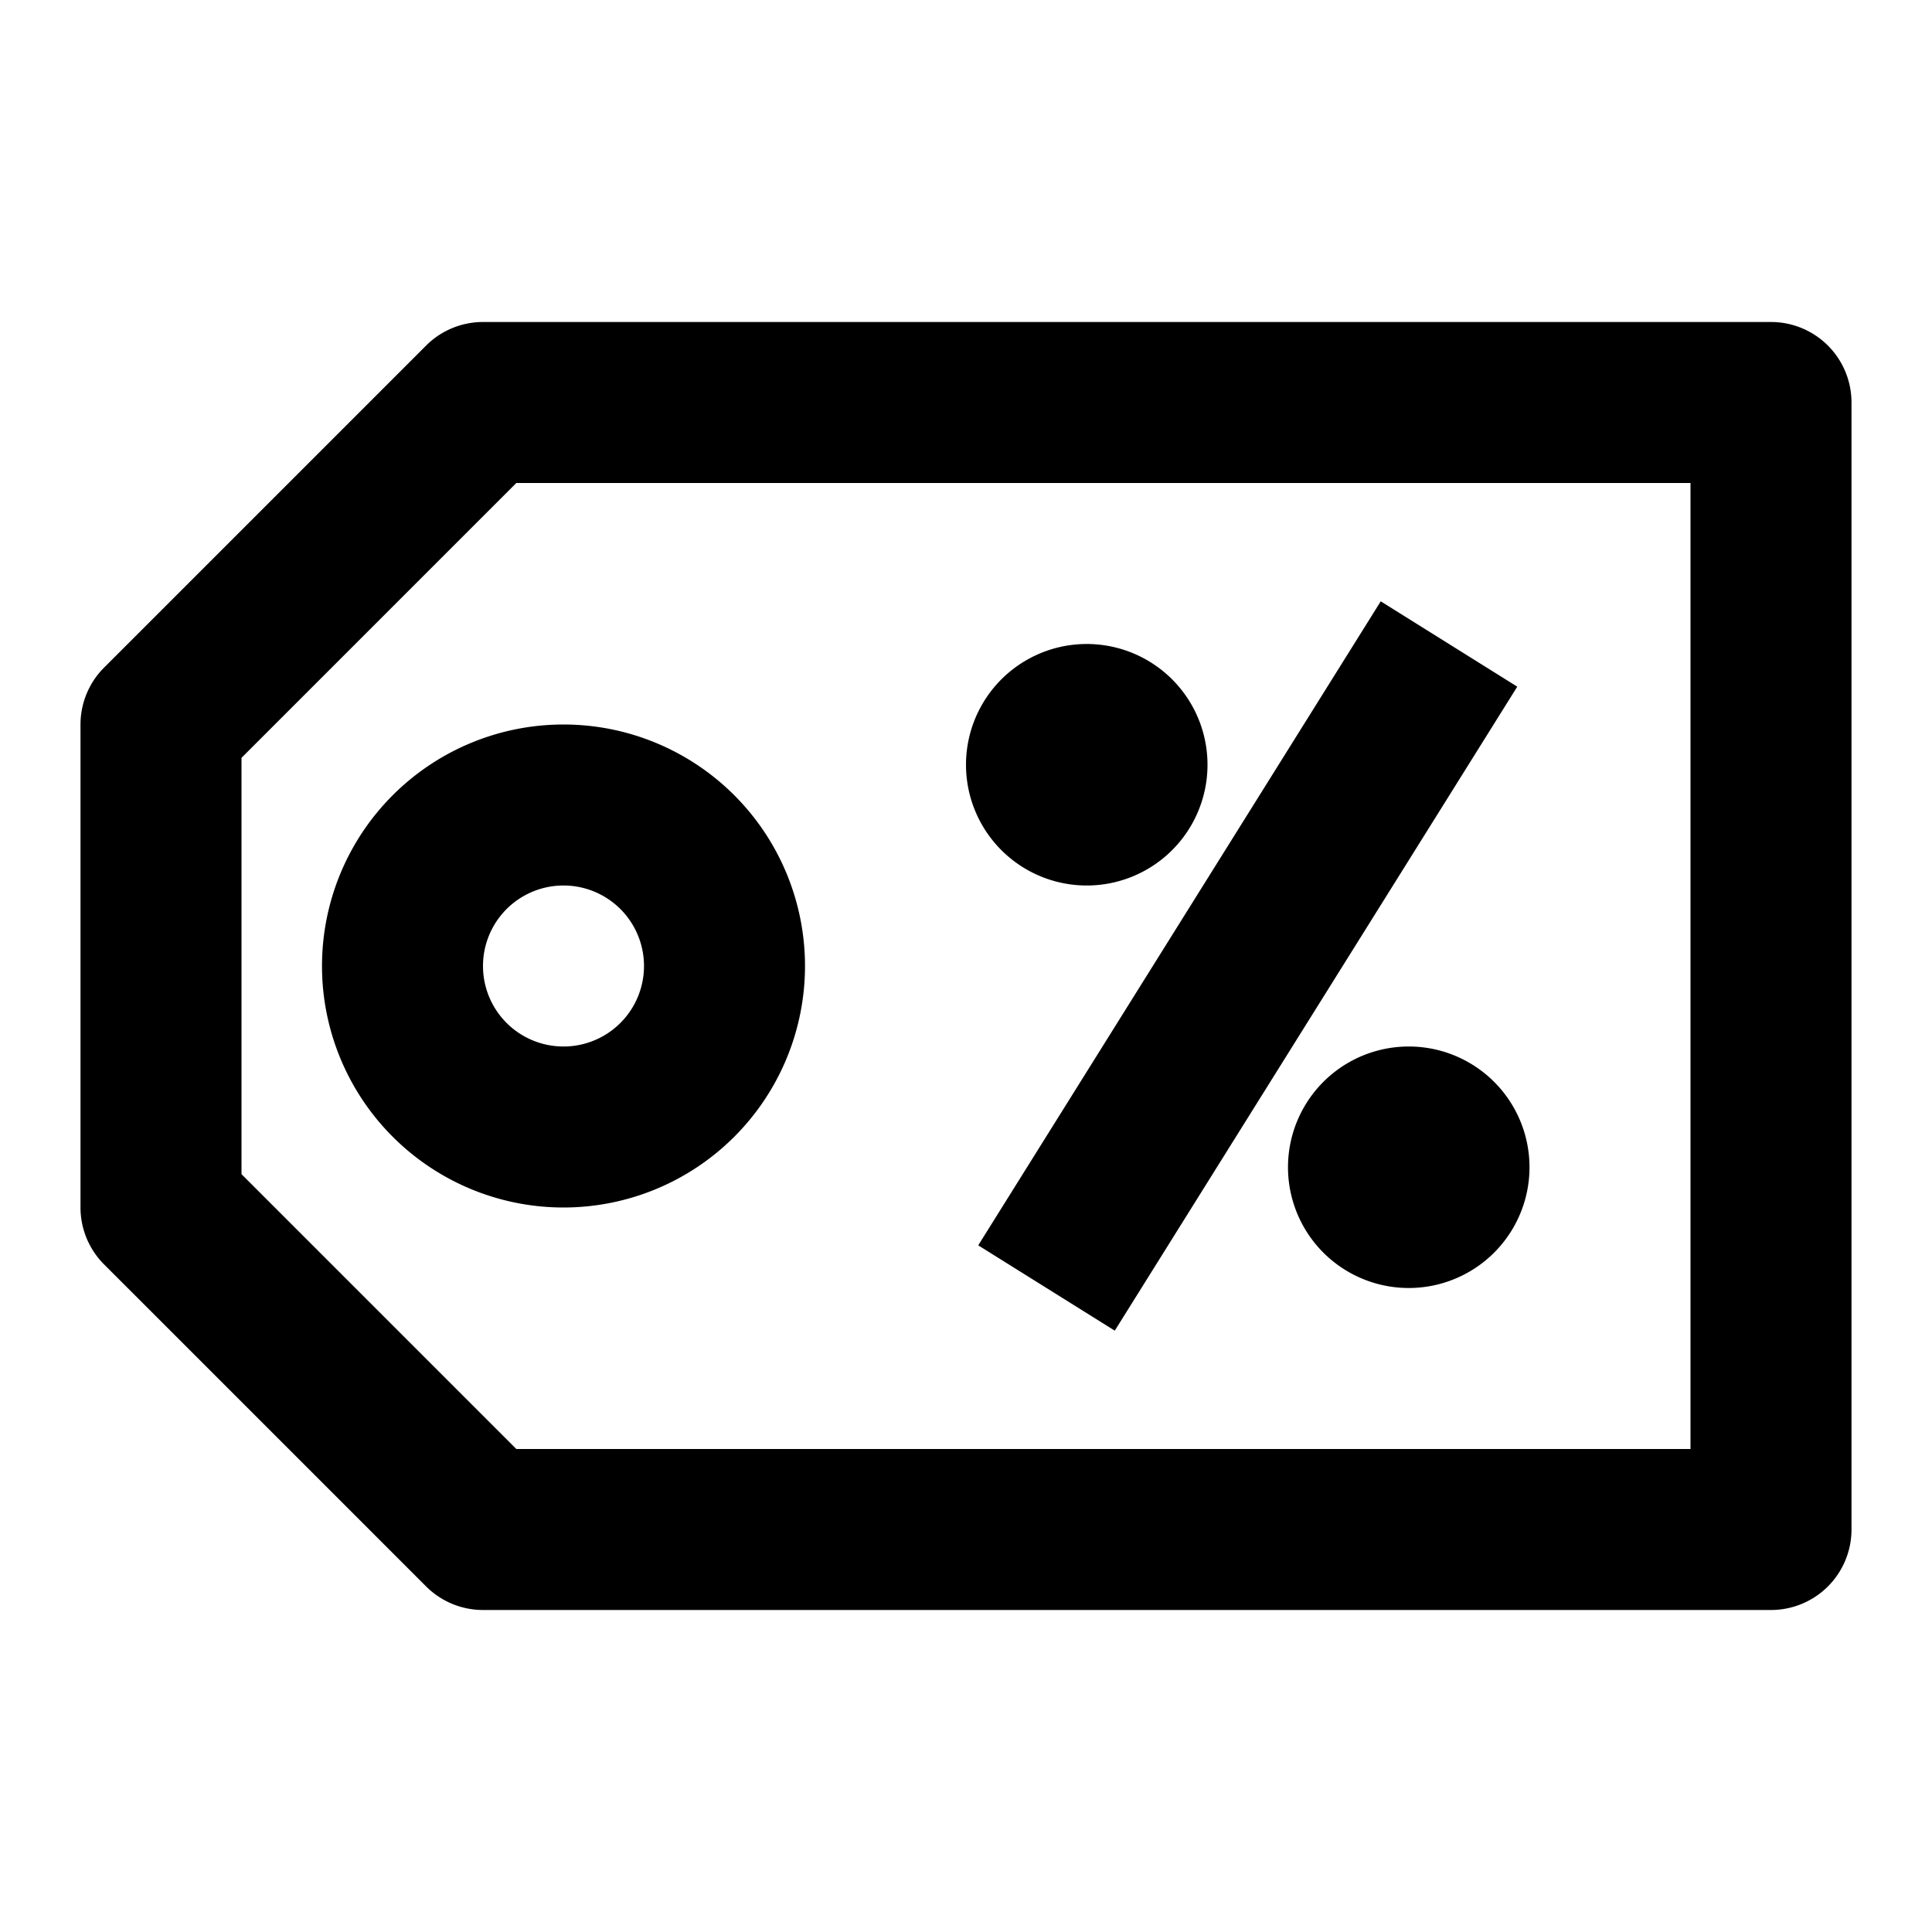 <svg xmlns="http://www.w3.org/2000/svg" viewBox="0 0 24 24"><path fill-rule="evenodd" d="M22 4a1 1 0 0 1 1 1v14a1 1 0 0 1-1 1H6a1 1 0 0 1-.707-.293l-4-4A1 1 0 0 1 1 15V9a1 1 0 0 1 .293-.707l4-4A1 1 0 0 1 6 4h16zm-1 2H6.414L3 9.414v5.172L6.414 18H21V6zm-6 3.5a1.5 1.5 0 1 1-3 0 1.5 1.5 0 0 1 3 0zm2.5 6.5a1.5 1.5 0 1 0 0-3 1.5 1.5 0 0 0 0 3zM10 12a3 3 0 1 1-6 0 3 3 0 0 1 6 0zm-4 0a1 1 0 1 0 2 0 1 1 0 0 0-2 0zm12.848-3.47-5 8-1.696-1.06 5-8 1.696 1.06z"/></svg>